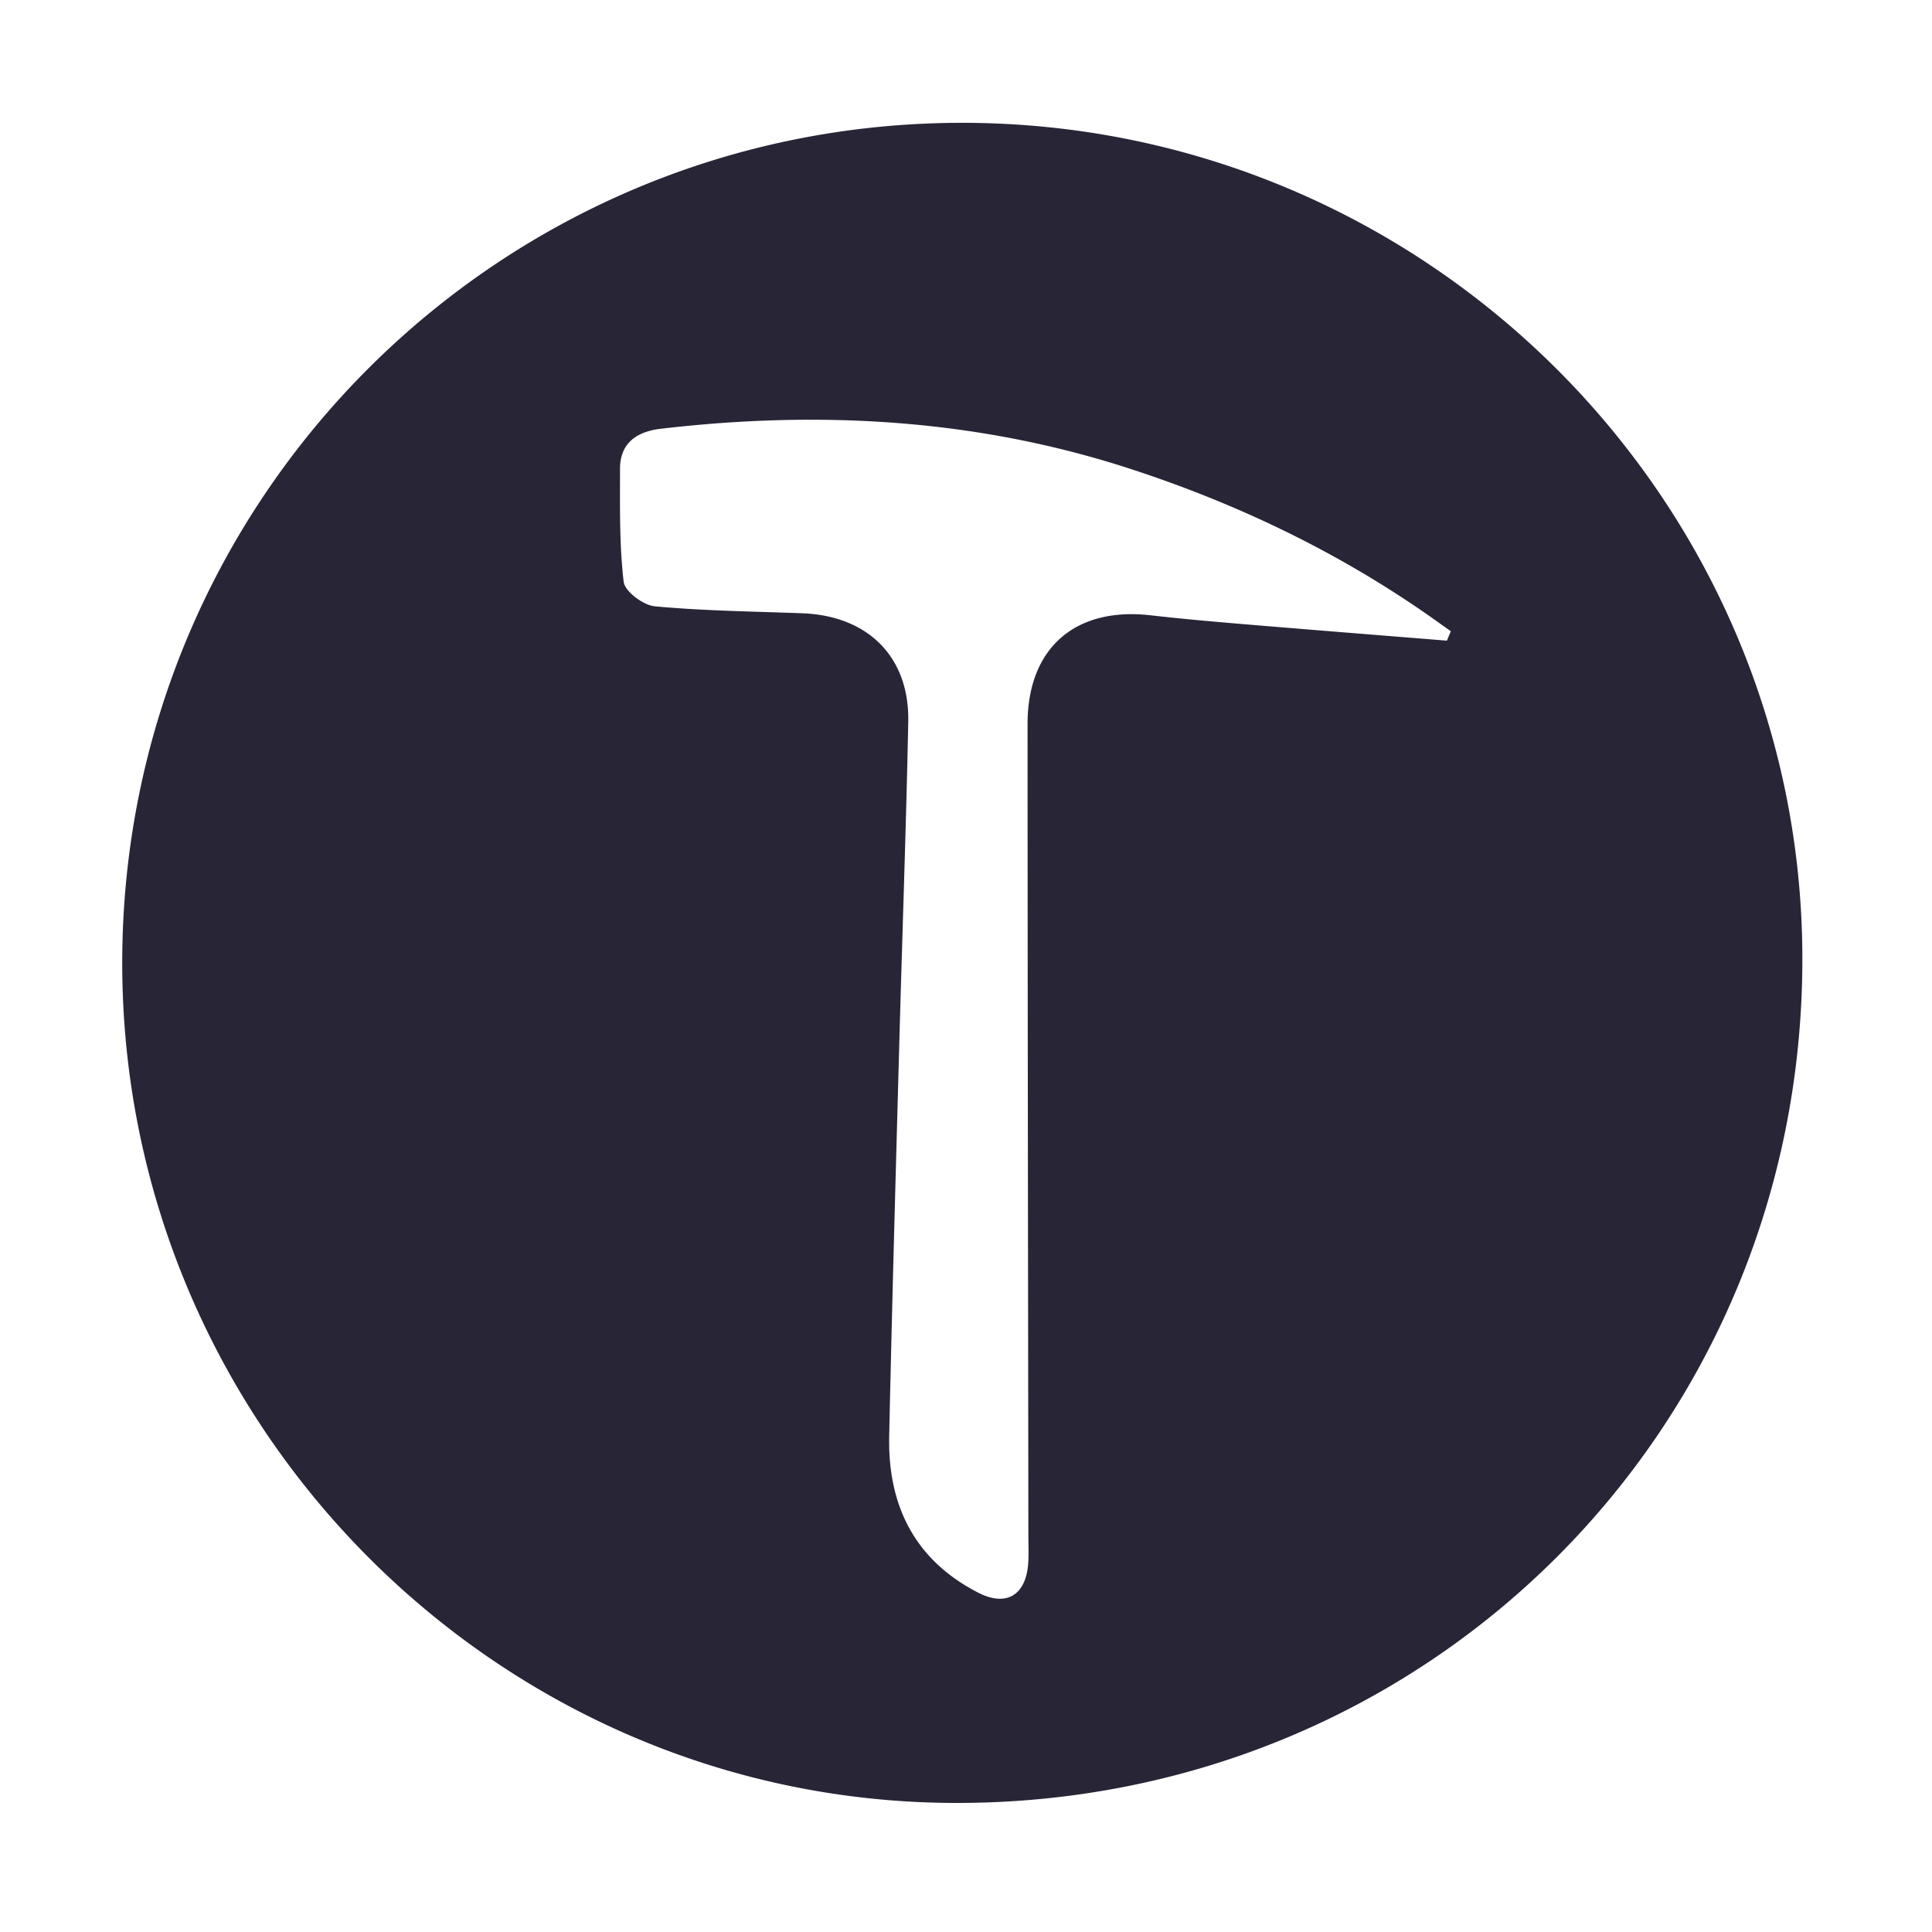 <svg t="1703151783479" class="icon" viewBox="0 0 1024 1024" version="1.1" xmlns="http://www.w3.org/2000/svg" p-id="4497" width="200" height="200"><path d="M509.911 65.1c245.415-0.034 445.473 199.115 445.378 443.354-0.098 249.608-198.623 447.454-448.673 447.144-243.121-0.298-441.791-200.443-441.828-445.112C64.749 264.3 263.8 65.134 509.911 65.1z m256.976 274.468a3995.397 3995.397 0 0 1 2.084-4.988c-4.598-3.26-9.162-6.569-13.799-9.776-48.09-33.25-100.268-58.081-155.789-76.213-81.407-26.581-164.639-31.214-249.121-21.342-12.459 1.454-21.657 7.326-21.647 21.282 0.013 19.97-0.387 40.076 1.941 59.818 0.602 5.106 10.391 12.445 16.493 13.012 25.93 2.408 52.058 2.723 78.117 3.682 34.861 1.284 56.918 23.138 56.227 57.487-1.147 56.892-3.21 113.767-4.757 170.654-1.883 69.329-3.862 138.656-5.345 207.996-0.784 36.807 13.556 65.759 47.253 83.001 15.002 7.676 25.323 1.154 26.443-15.782 0.312-4.723 0.08-9.482 0.075-14.226-0.162-143.469-0.41-286.932-0.437-430.397-0.008-40.274 25.233-62.208 65.173-57.657 16.477 1.878 33.007 3.335 49.534 4.717 35.842 2.999 71.701 5.83 107.555 8.731z" fill="#272536" p-id="4498"></path></svg>